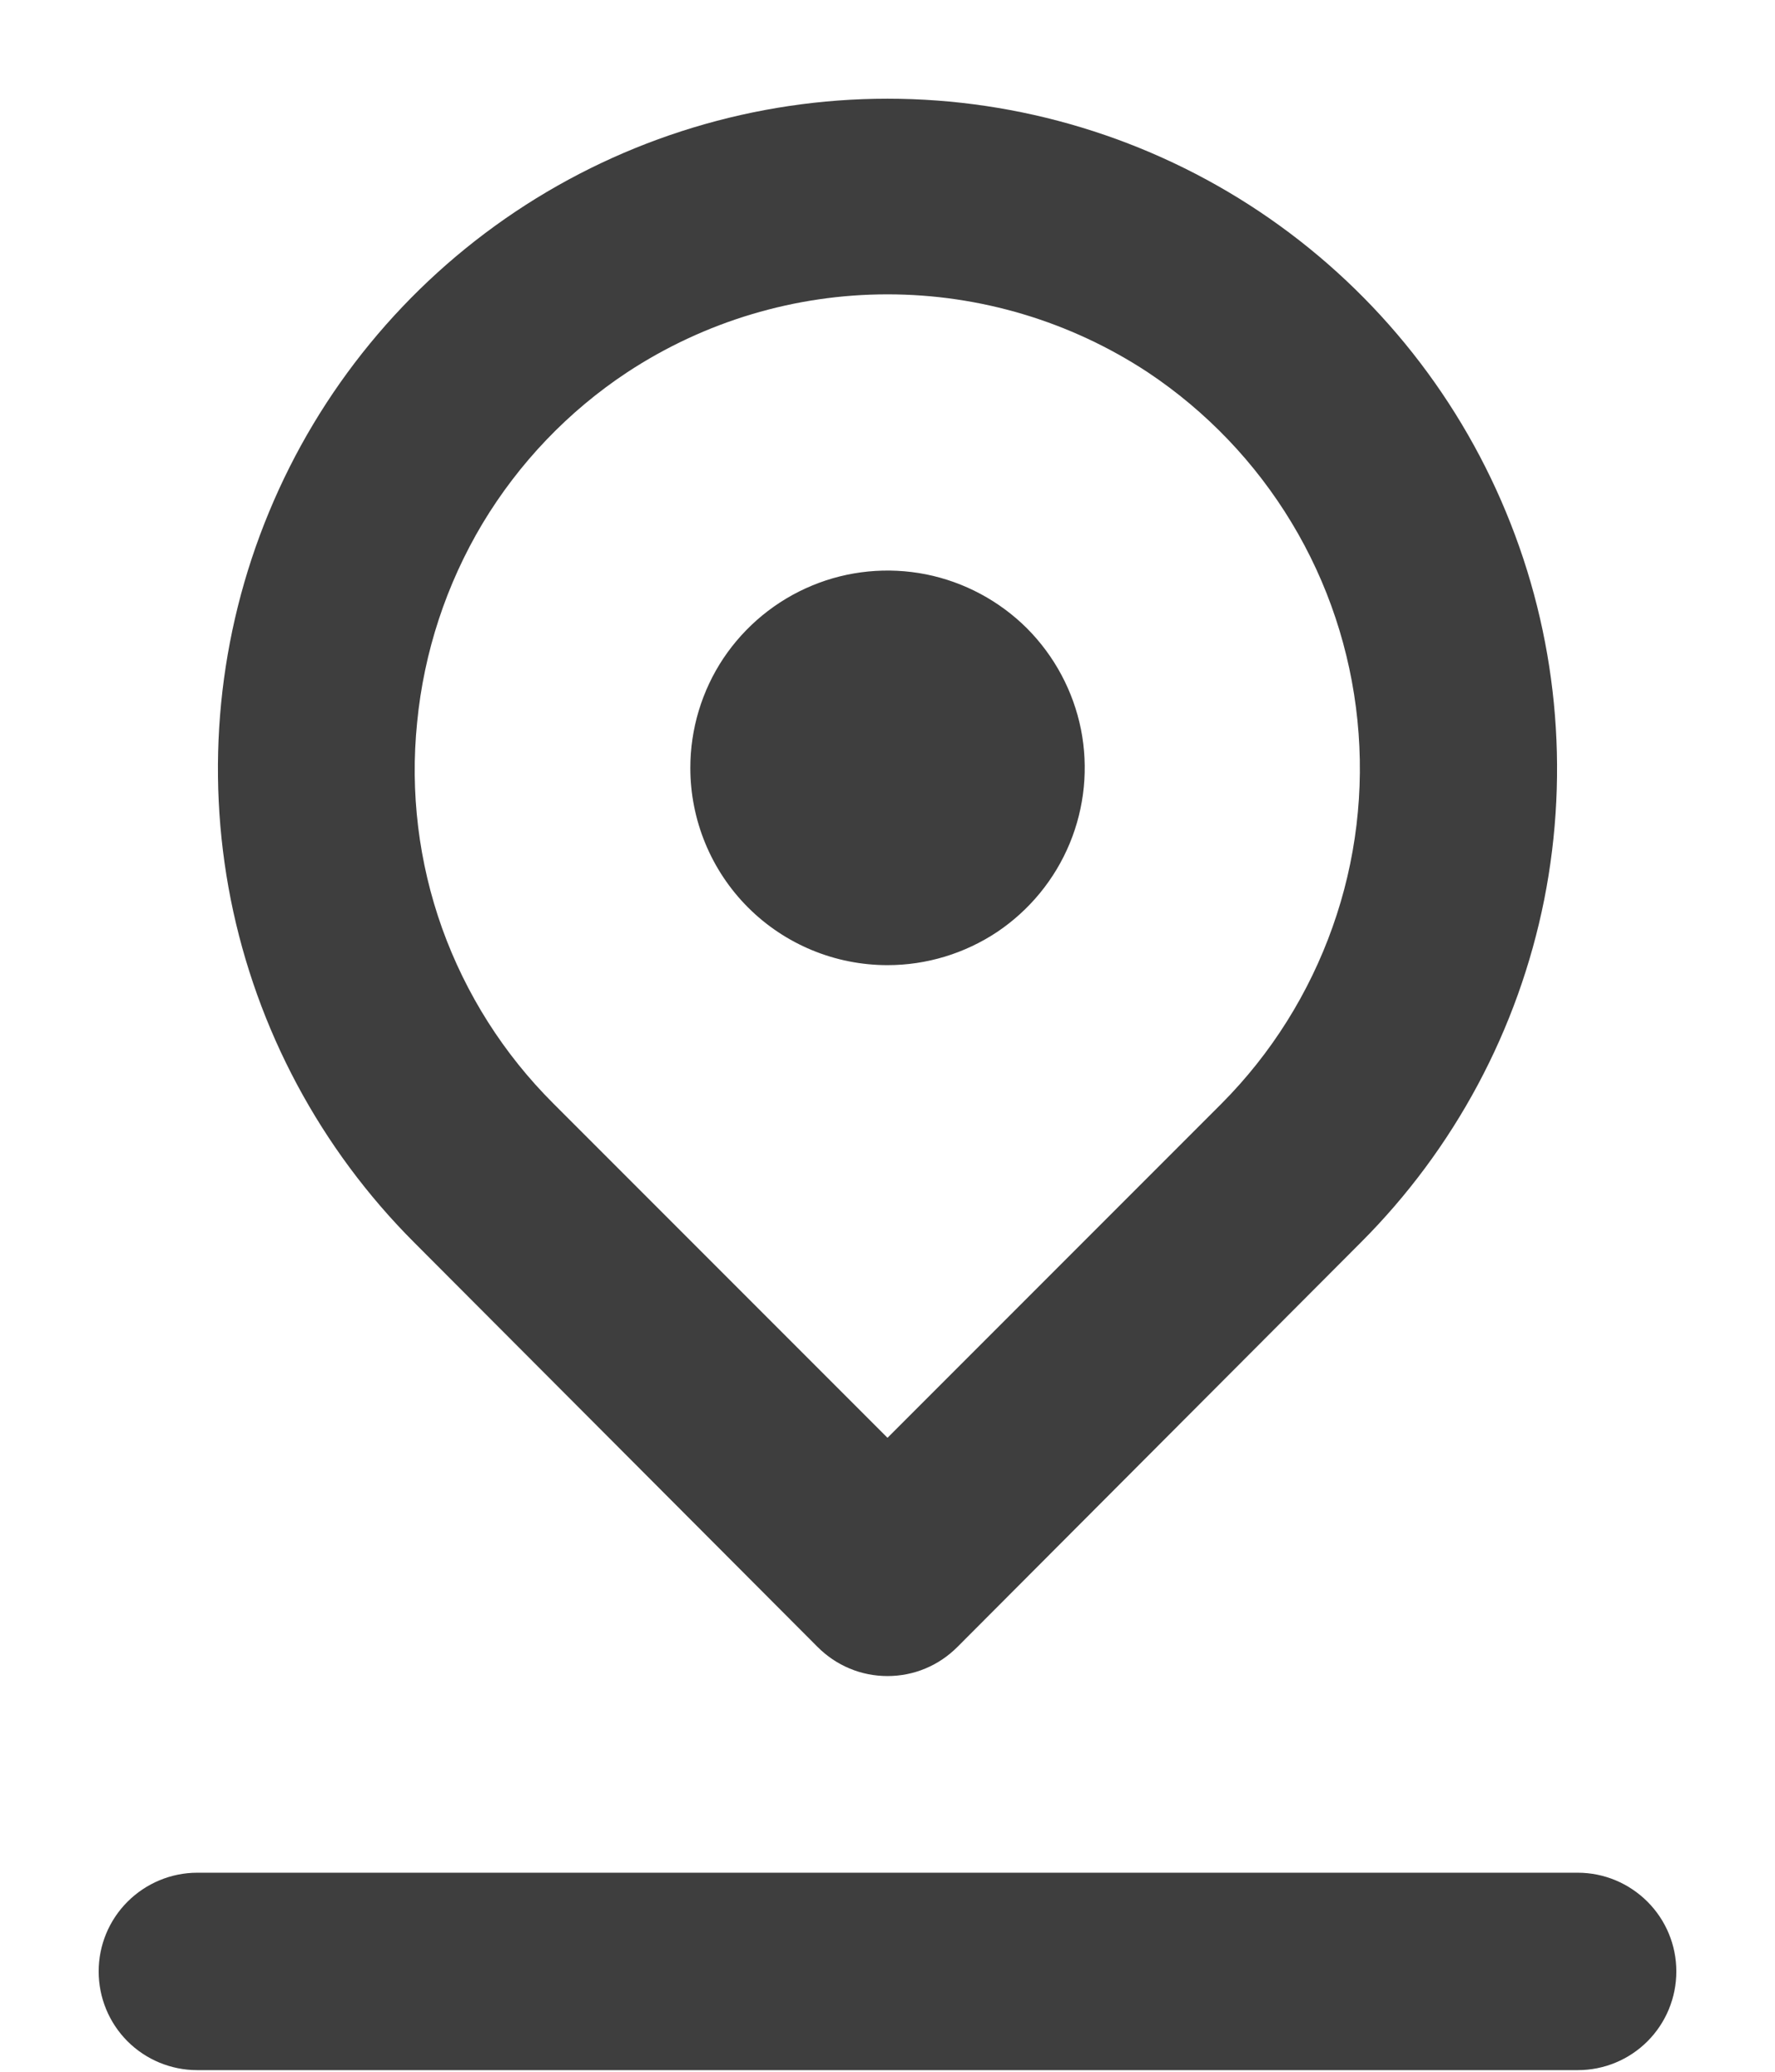 <svg width="12" height="14" viewBox="0 0 12 14" fill="none" xmlns="http://www.w3.org/2000/svg">
<path d="M6 6.522C6.264 6.522 6.521 6.444 6.741 6.298C6.96 6.151 7.131 5.943 7.232 5.699C7.333 5.455 7.359 5.187 7.308 4.929C7.256 4.67 7.129 4.433 6.943 4.246C6.756 4.06 6.519 3.933 6.26 3.881C6.001 3.83 5.733 3.856 5.49 3.957C5.246 4.058 5.038 4.229 4.891 4.448C4.745 4.667 4.667 4.925 4.667 5.189C4.667 5.542 4.807 5.882 5.057 6.132C5.307 6.382 5.646 6.522 6 6.522ZM5.527 11.129C5.589 11.191 5.662 11.241 5.744 11.275C5.825 11.309 5.912 11.326 6 11.326C6.088 11.326 6.175 11.309 6.256 11.275C6.338 11.241 6.411 11.191 6.473 11.129L9.2 8.396C9.833 7.763 10.265 6.956 10.44 6.078C10.614 5.2 10.525 4.289 10.182 3.462C9.84 2.635 9.26 1.928 8.515 1.43C7.771 0.933 6.895 0.667 6 0.667C5.105 0.667 4.229 0.933 3.485 1.43C2.74 1.928 2.16 2.635 1.818 3.462C1.475 4.289 1.386 5.2 1.56 6.078C1.735 6.956 2.167 7.763 2.8 8.396L5.527 11.129ZM2.82 4.882C2.866 4.407 3.017 3.948 3.262 3.538C3.508 3.129 3.842 2.779 4.24 2.516C4.763 2.172 5.375 1.989 6 1.989C6.625 1.989 7.237 2.172 7.76 2.516C8.155 2.779 8.487 3.126 8.732 3.532C8.978 3.939 9.129 4.395 9.177 4.867C9.225 5.34 9.168 5.817 9.009 6.264C8.85 6.712 8.595 7.119 8.26 7.456L6 9.716L3.74 7.456C3.405 7.122 3.149 6.718 2.989 6.273C2.83 5.828 2.772 5.353 2.82 4.882ZM10.667 12.655H1.333C1.157 12.655 0.987 12.726 0.862 12.851C0.737 12.976 0.667 13.145 0.667 13.322C0.667 13.499 0.737 13.669 0.862 13.794C0.987 13.919 1.157 13.989 1.333 13.989H10.667C10.844 13.989 11.013 13.919 11.138 13.794C11.263 13.669 11.333 13.499 11.333 13.322C11.333 13.145 11.263 12.976 11.138 12.851C11.013 12.726 10.844 12.655 10.667 12.655Z" fill="#3E3E3E"/>
</svg>
